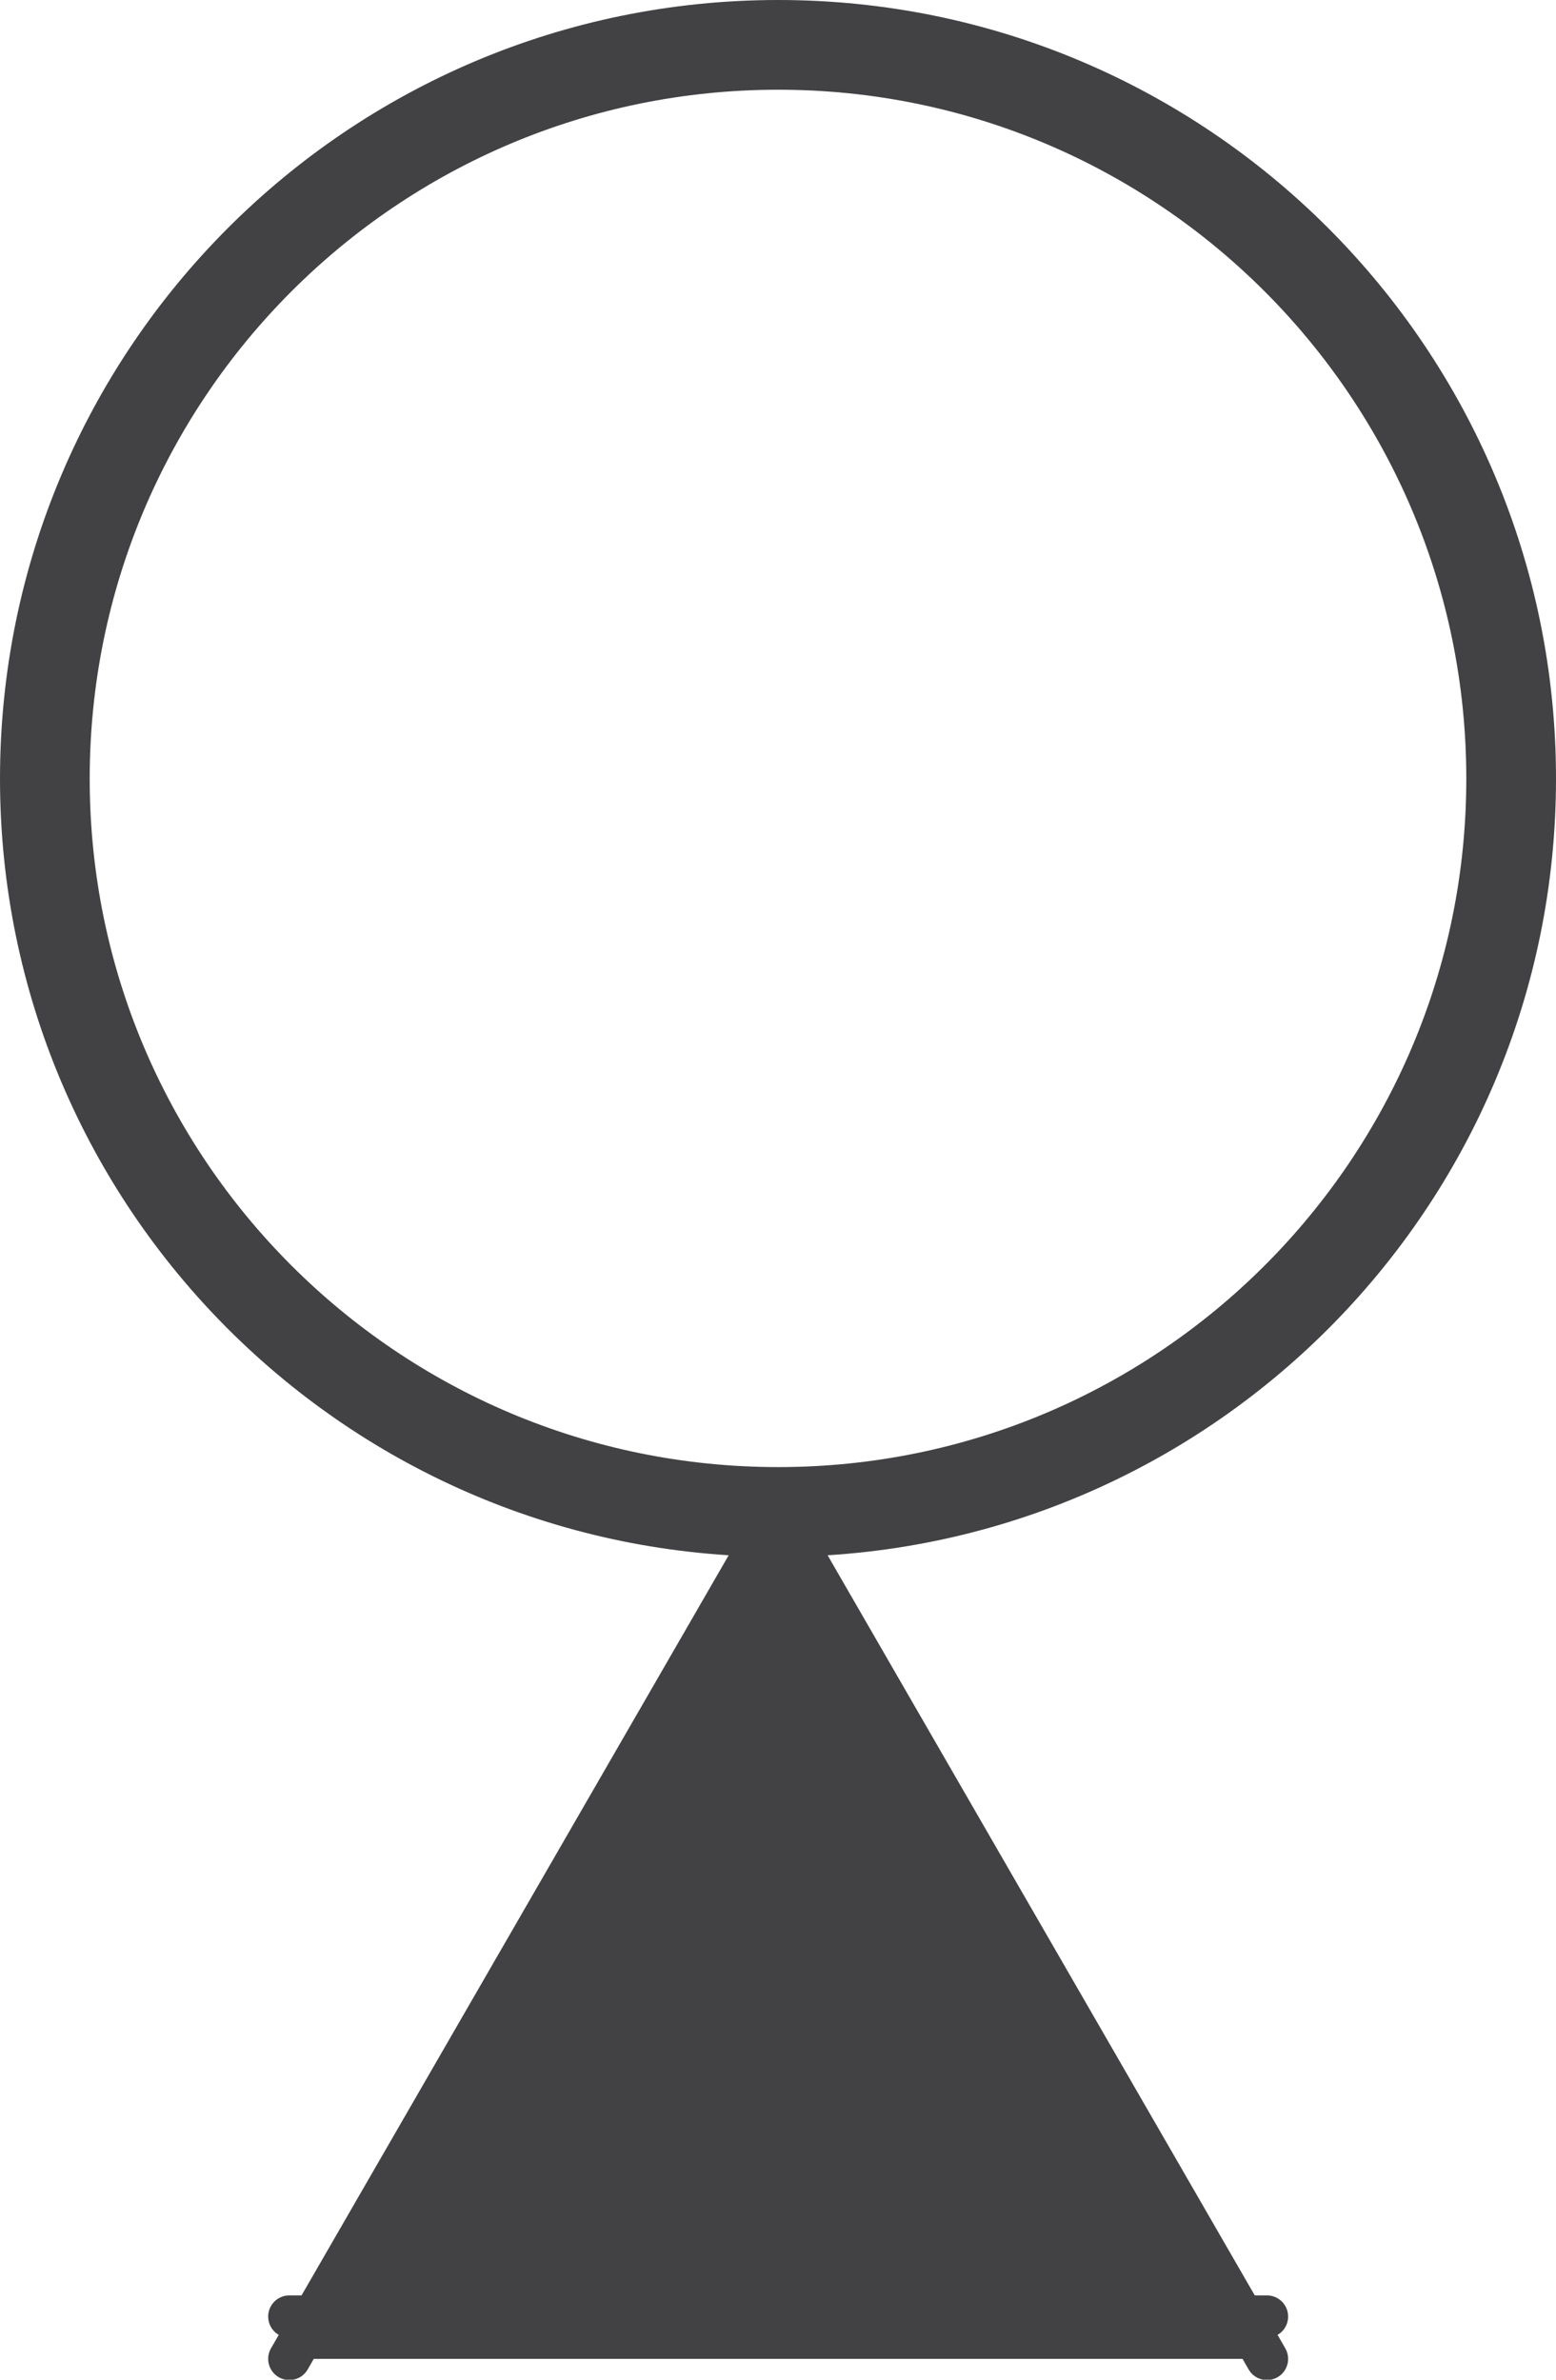 <?xml version="1.0" encoding="UTF-8"?>
<svg width="20.85pt" version="1.1" xmlns="http://www.w3.org/2000/svg" height="31.88pt" viewBox="0 0 20.85 31.88" xmlns:xlink="http://www.w3.org/1999/xlink">
 <defs>
  <clipPath id="Clip0">
   <path d="M0 31.884 L20.85 31.884 L20.85 0 L0 0 L0 31.884 Z" transform="translate(0, 0)"/>
  </clipPath>
  <clipPath id="Clip1">
   <path d="M0 31.884 L20.85 31.884 L20.85 0 L0 0 L0 31.884 Z" transform="translate(0, 0)"/>
  </clipPath>
  <clipPath id="Clip2">
   <path d="M0 31.884 L20.85 31.884 L20.85 6e-05 L0 6e-05 L0 31.884 Z" transform="translate(0, 0)"/>
  </clipPath>
 </defs>
 <g id="Background">
  <g id="Group3" clip-path="url(#Clip0)">
   <g id="Background" clip-path="url(#Clip1)">
    <g id="Layer_1" clip-path="url(#Clip2)">
     <path style="fill:none;stroke:#424244; stroke-width:1.202; stroke-linecap:round; stroke-linejoin:round; stroke-dasharray:none;" d="M19.648 9.831 C19.648 15.255 15.25 19.654 9.827 19.654 C4.399 19.654 0 15.255 0 9.831 C0 4.4 4.399 0 9.827 0 C15.25 0 19.648 4.4 19.648 9.831 L19.648 9.831 Z" transform="translate(0.601, 0.601)"/>
     <path style="fill:#424244; fill-rule:evenodd;stroke:none;" d="M13.1 11.347 L0 11.347 L6.55 0 L13.1 11.347 Z" transform="translate(3.877, 20.254)"/>
     <path style="fill:none;stroke:#424244; stroke-width:0.567; stroke-linecap:round; stroke-linejoin:round; stroke-dasharray:none;" d="M0 0 L6.55 11.347 " transform="translate(10.427, 20.254)"/>
     <path style="fill:none;stroke:#424244; stroke-width:0.567; stroke-linecap:round; stroke-linejoin:round; stroke-dasharray:none;" d="M6.55 0 L0 11.347 " transform="translate(3.877, 20.254)"/>
     <path style="fill:none;stroke:#424244; stroke-width:0.567; stroke-linecap:round; stroke-linejoin:round; stroke-dasharray:none;" d="M0 0 L13.1 0 " transform="translate(3.877, 31.034)"/>
    </g>
   </g>
  </g>
 </g>
</svg>
